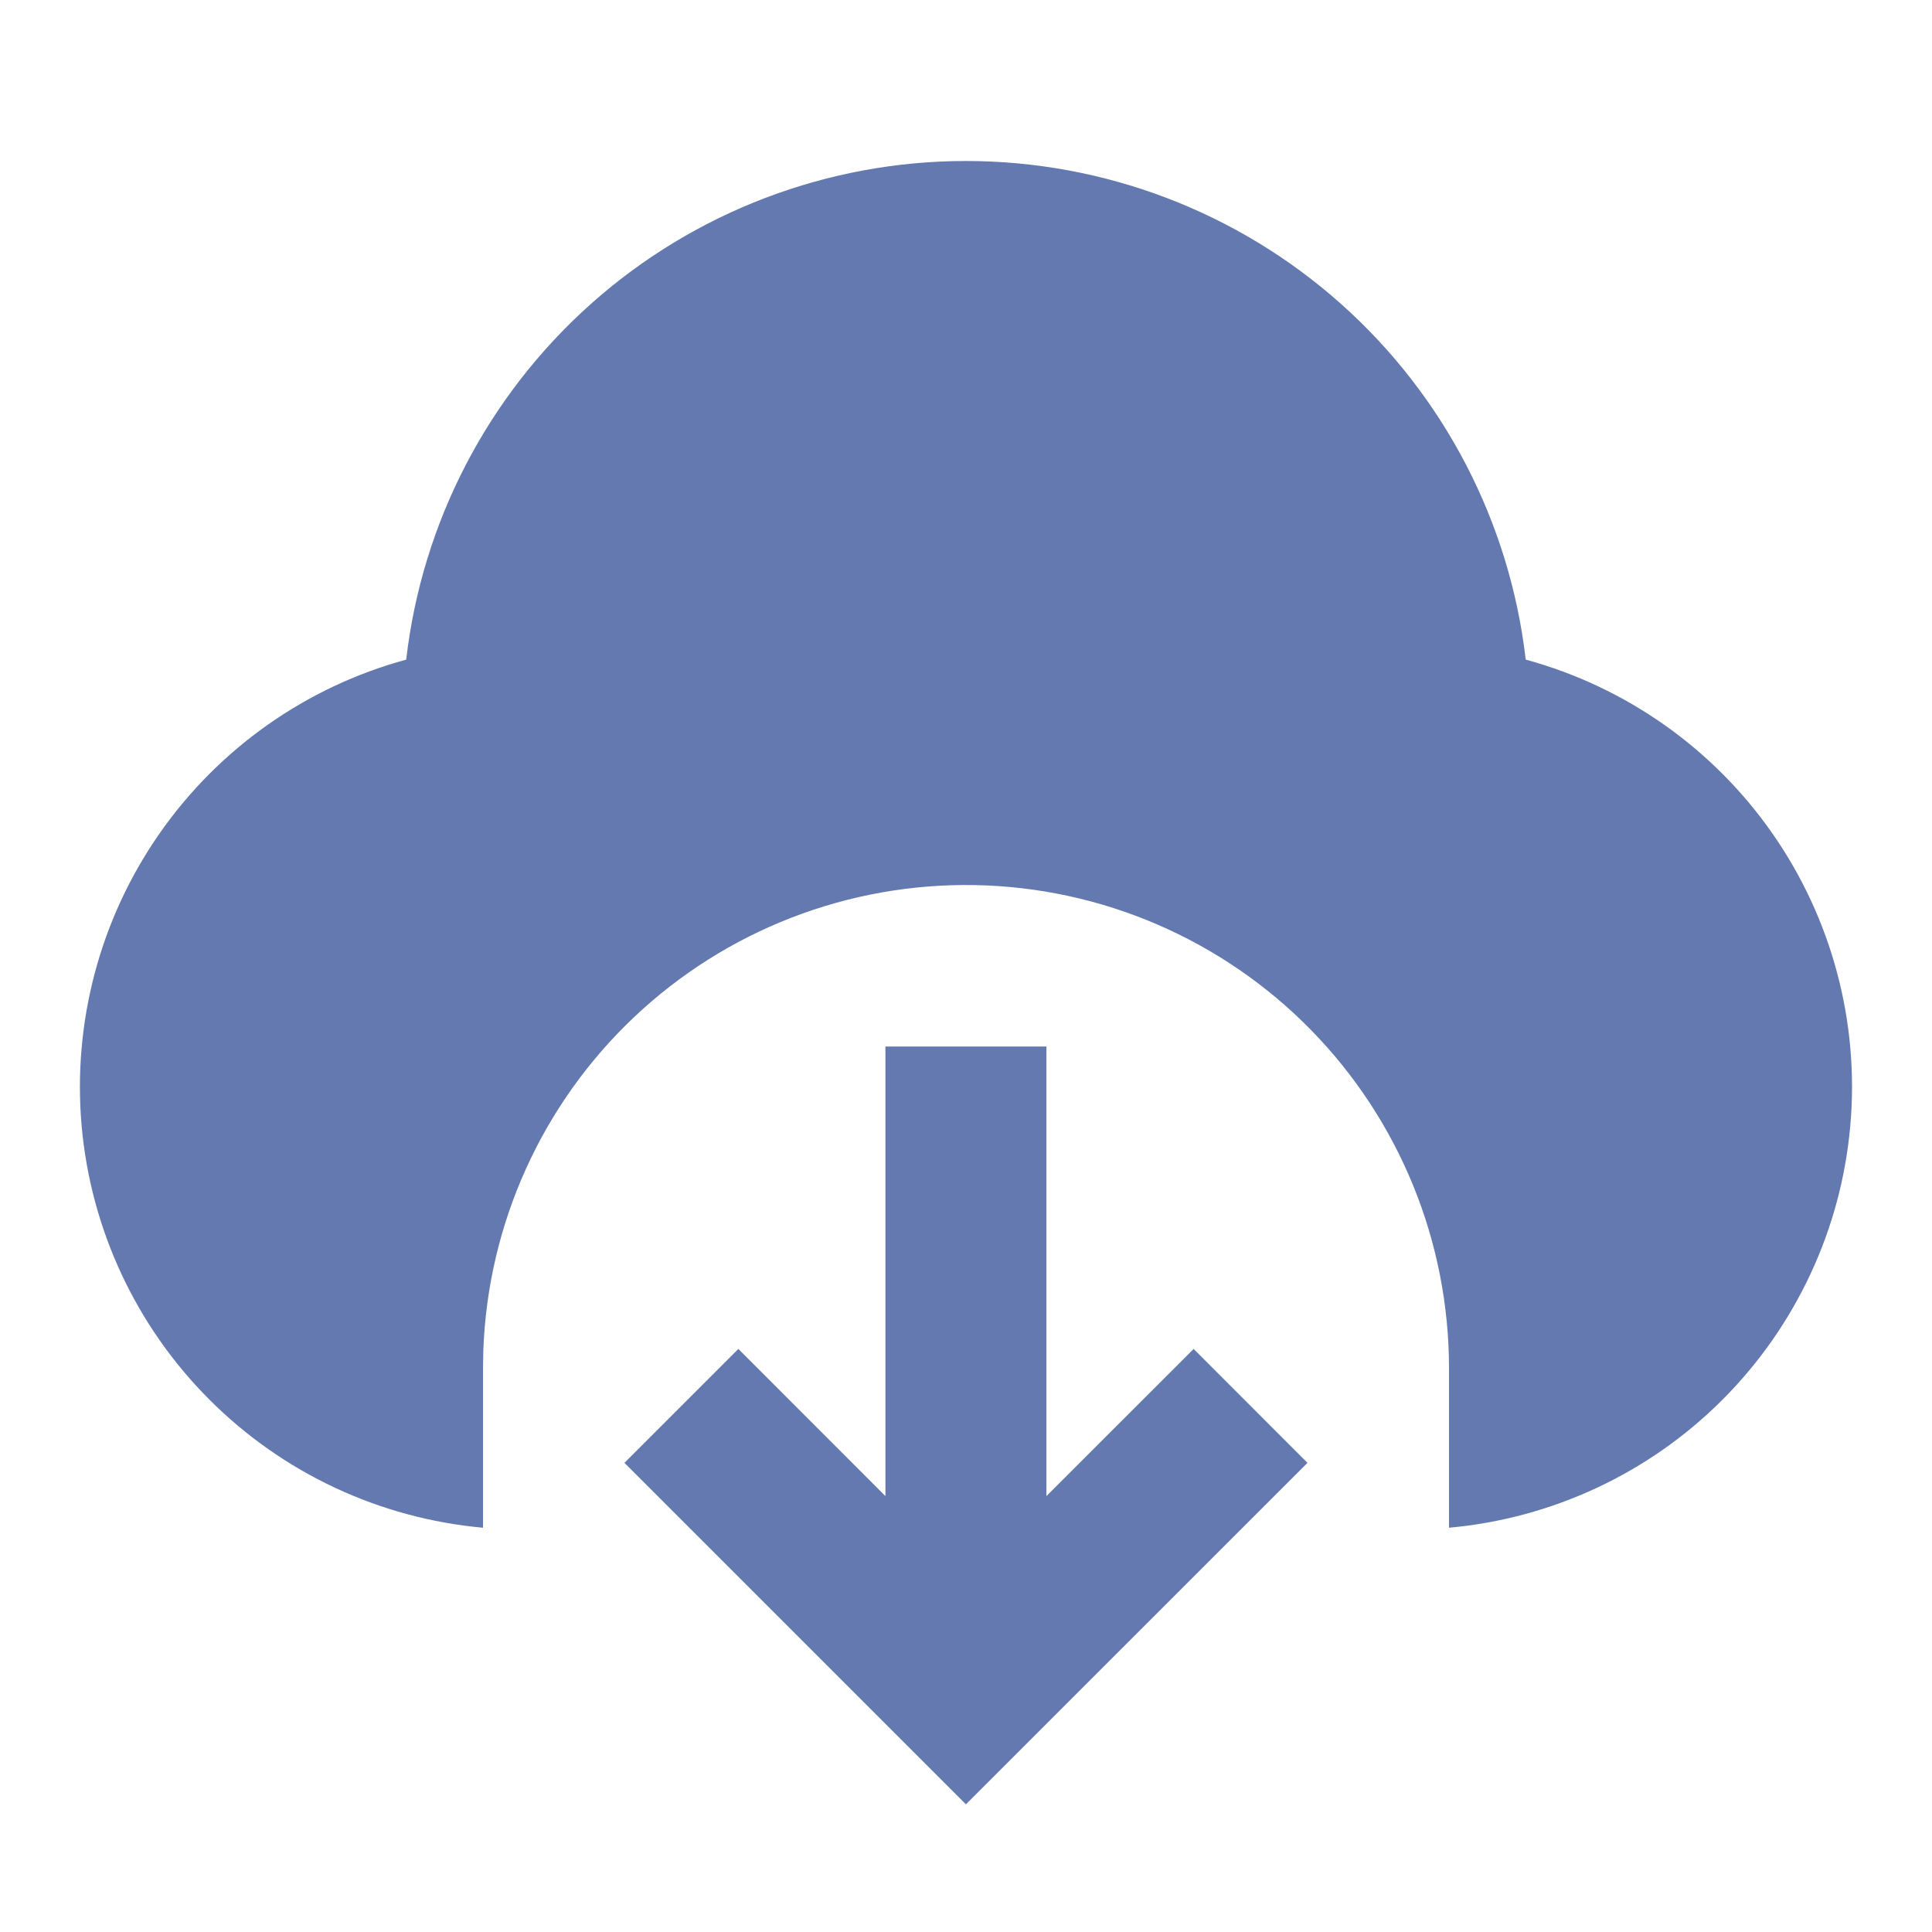 <svg width="24" height="24" viewBox="0 0 24 24" fill="none" xmlns="http://www.w3.org/2000/svg">
<path d="M12.999 13V18.585L14.828 16.757L16.242 18.172L11.999 22.414L7.757 18.172L9.172 16.757L10.999 18.585V13H12.999ZM11.999 2C13.716 2 15.374 2.631 16.656 3.773C17.938 4.915 18.756 6.488 18.953 8.194C20.198 8.533 21.283 9.299 22.02 10.357C22.757 11.416 23.099 12.7 22.985 13.984C22.872 15.269 22.31 16.473 21.399 17.386C20.488 18.299 19.285 18.862 18 18.978L18 17C18.001 15.427 17.385 13.917 16.284 12.793C15.183 11.67 13.685 11.024 12.112 10.995C10.54 10.966 9.018 11.555 7.876 12.636C6.733 13.717 6.061 15.203 6.004 16.775L6 17V18.978C4.715 18.862 3.512 18.299 2.601 17.386C1.689 16.474 1.128 15.27 1.014 13.985C0.901 12.7 1.242 11.416 1.979 10.358C2.716 9.299 3.801 8.533 5.046 8.194C5.243 6.488 6.061 4.915 7.343 3.773C8.625 2.631 10.283 2 11.999 2Z" fill="#6379AF"/>
</svg>
